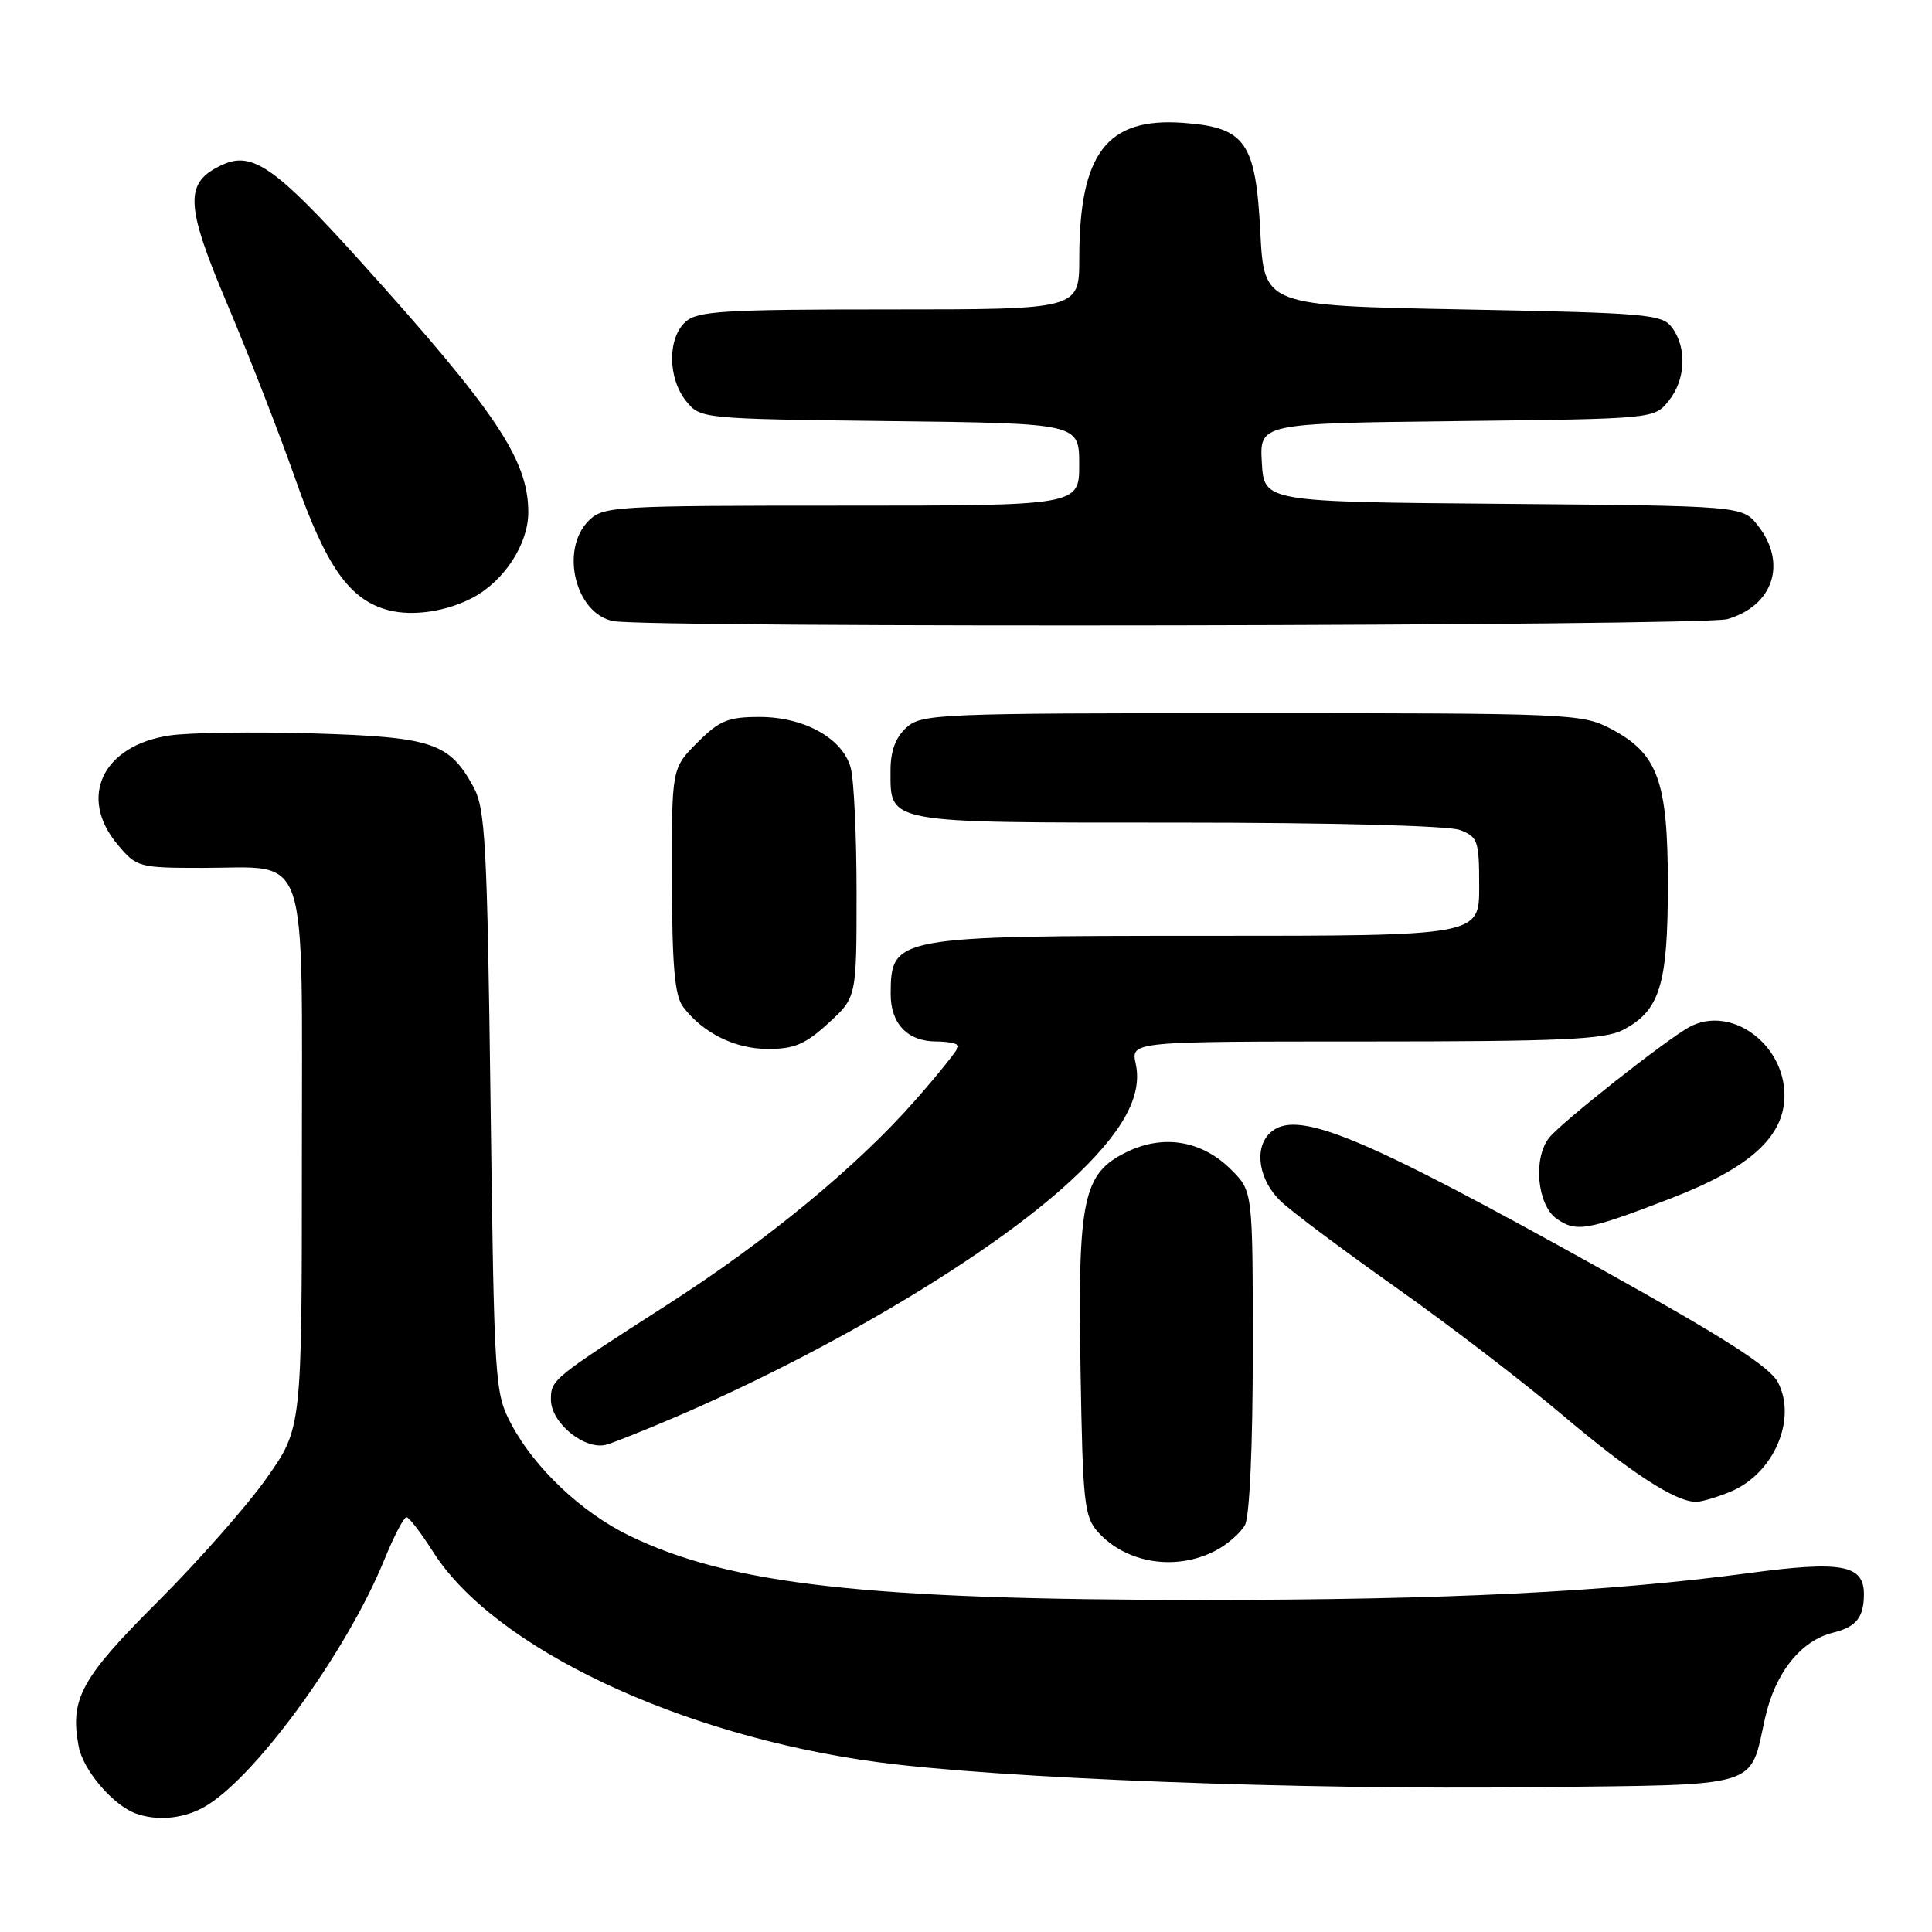 <?xml version="1.0" encoding="UTF-8" standalone="no"?>
<!DOCTYPE svg PUBLIC "-//W3C//DTD SVG 1.1//EN" "http://www.w3.org/Graphics/SVG/1.1/DTD/svg11.dtd" >
<svg xmlns="http://www.w3.org/2000/svg" xmlns:xlink="http://www.w3.org/1999/xlink" version="1.1" viewBox="0 0 256 256">
 <g >
 <path fill="currentColor"
d=" M 26.80 239.58 C 33.42 236.10 45.90 219.05 50.96 206.59 C 52.21 203.52 53.52 201.02 53.87 201.04 C 54.21 201.06 55.80 203.12 57.39 205.63 C 65.43 218.32 90.02 229.96 116.20 233.48 C 132.41 235.66 172.17 237.18 203.33 236.81 C 233.79 236.46 231.77 237.06 233.89 227.62 C 235.22 221.65 238.64 217.37 242.91 216.33 C 245.95 215.58 246.96 214.33 246.98 211.29 C 247.01 207.34 244.06 206.79 231.75 208.44 C 213.11 210.93 191.47 212.00 159.47 212.00 C 114.84 212.00 96.69 209.96 83.34 203.46 C 77.06 200.40 70.87 194.55 67.79 188.79 C 65.55 184.58 65.49 183.74 65.00 146.00 C 64.55 111.64 64.31 107.15 62.73 104.26 C 59.53 98.40 57.29 97.66 41.45 97.18 C 33.58 96.95 25.03 97.07 22.44 97.46 C 13.58 98.79 10.32 105.66 15.59 111.92 C 18.11 114.92 18.39 115.00 26.87 115.00 C 41.13 115.00 40.00 111.67 40.00 153.68 C 40.00 189.25 40.00 189.25 35.32 195.87 C 32.75 199.52 26.26 206.87 20.91 212.22 C 10.73 222.38 9.24 225.11 10.42 231.40 C 11.01 234.56 14.96 239.19 18.00 240.30 C 20.73 241.29 24.06 241.02 26.80 239.58 Z  M 161.02 205.49 C 162.63 204.66 164.40 203.11 164.97 202.06 C 165.58 200.91 166.00 191.58 166.00 178.99 C 166.00 157.85 166.00 157.85 163.15 155.00 C 159.28 151.13 154.17 150.26 149.29 152.65 C 143.49 155.48 142.79 158.80 143.18 181.65 C 143.47 199.13 143.67 200.99 145.50 203.01 C 149.22 207.15 155.79 208.20 161.02 205.49 Z  M 229.33 197.64 C 235.02 195.26 238.13 188.09 235.60 183.19 C 234.52 181.11 228.61 177.32 212.33 168.26 C 179.90 150.20 171.59 146.81 168.20 150.20 C 166.12 152.28 166.84 156.47 169.75 159.21 C 171.26 160.63 178.12 165.76 185.00 170.62 C 191.88 175.48 201.75 183.04 206.95 187.43 C 216.08 195.15 222.00 199.00 224.74 199.00 C 225.47 199.00 227.53 198.39 229.33 197.64 Z  M 89.50 187.77 C 110.14 178.91 131.26 166.29 141.86 156.47 C 148.74 150.10 151.43 145.25 150.49 140.95 C 149.84 138.00 149.84 138.00 180.97 138.00 C 206.84 138.00 212.60 137.74 215.03 136.48 C 219.93 133.95 221.00 130.51 221.00 117.28 C 221.00 103.45 219.68 99.84 213.41 96.55 C 209.64 94.57 207.92 94.50 165.86 94.50 C 124.34 94.50 122.11 94.59 120.11 96.40 C 118.67 97.70 118.00 99.52 118.00 102.08 C 118.00 109.17 117.05 109.00 156.01 109.00 C 176.24 109.00 191.95 109.41 193.43 109.98 C 195.83 110.88 196.00 111.39 196.00 117.48 C 196.00 124.00 196.00 124.00 159.93 124.00 C 118.52 124.00 118.05 124.09 118.02 131.68 C 118.00 135.64 120.26 138.00 124.07 138.00 C 125.68 138.00 127.00 138.29 127.00 138.64 C 127.00 138.99 124.45 142.18 121.34 145.72 C 113.64 154.50 101.67 164.37 88.50 172.83 C 73.15 182.69 73.00 182.81 73.00 185.47 C 73.00 188.59 77.58 192.26 80.41 191.41 C 81.56 191.06 85.65 189.42 89.50 187.77 Z  M 221.40 158.79 C 231.89 154.74 236.45 150.61 236.45 145.15 C 236.45 138.30 229.33 133.15 223.88 136.07 C 220.85 137.69 206.81 148.77 205.25 150.78 C 203.11 153.52 203.69 159.66 206.25 161.48 C 208.86 163.32 210.29 163.07 221.40 158.79 Z  M 109.76 135.58 C 113.50 132.16 113.50 132.16 113.50 118.33 C 113.50 110.72 113.15 103.25 112.72 101.72 C 111.64 97.82 106.57 95.01 100.65 95.00 C 96.47 95.00 95.33 95.47 92.40 98.40 C 89.00 101.80 89.00 101.80 89.03 116.65 C 89.06 128.05 89.40 131.95 90.52 133.42 C 93.14 136.88 97.38 138.99 101.76 138.99 C 105.23 139.00 106.73 138.36 109.76 135.58 Z  M 228.87 82.04 C 234.98 80.28 236.84 74.61 232.94 69.65 C 230.88 67.03 230.88 67.03 199.19 66.76 C 167.50 66.50 167.50 66.50 167.20 61.30 C 166.90 56.10 166.90 56.10 193.04 55.80 C 219.14 55.50 219.18 55.50 221.09 53.14 C 223.35 50.35 223.56 46.15 221.58 43.44 C 220.26 41.63 218.43 41.47 193.83 41.00 C 167.50 40.50 167.50 40.50 167.00 30.77 C 166.39 18.81 165.03 16.89 156.81 16.28 C 146.67 15.53 143.02 20.28 143.01 34.25 C 143.00 41.00 143.00 41.00 117.83 41.00 C 95.81 41.00 92.43 41.21 90.83 42.65 C 88.43 44.82 88.48 50.13 90.91 53.14 C 92.81 55.49 92.91 55.50 117.91 55.80 C 143.00 56.10 143.00 56.10 143.00 61.55 C 143.00 67.00 143.00 67.00 111.50 67.00 C 81.33 67.00 79.92 67.08 78.00 69.00 C 74.16 72.84 76.24 81.33 81.26 82.30 C 86.04 83.22 225.61 82.97 228.87 82.04 Z  M 62.67 79.18 C 66.84 76.95 70.00 72.07 70.00 67.88 C 70.00 60.92 65.73 54.55 47.64 34.50 C 36.53 22.19 33.44 20.02 29.50 21.82 C 24.39 24.15 24.48 26.99 30.13 40.34 C 32.96 47.03 37.01 57.42 39.12 63.43 C 43.24 75.14 46.33 79.50 51.46 80.85 C 54.70 81.70 59.20 81.03 62.67 79.18 Z "/>
</g>
</svg>